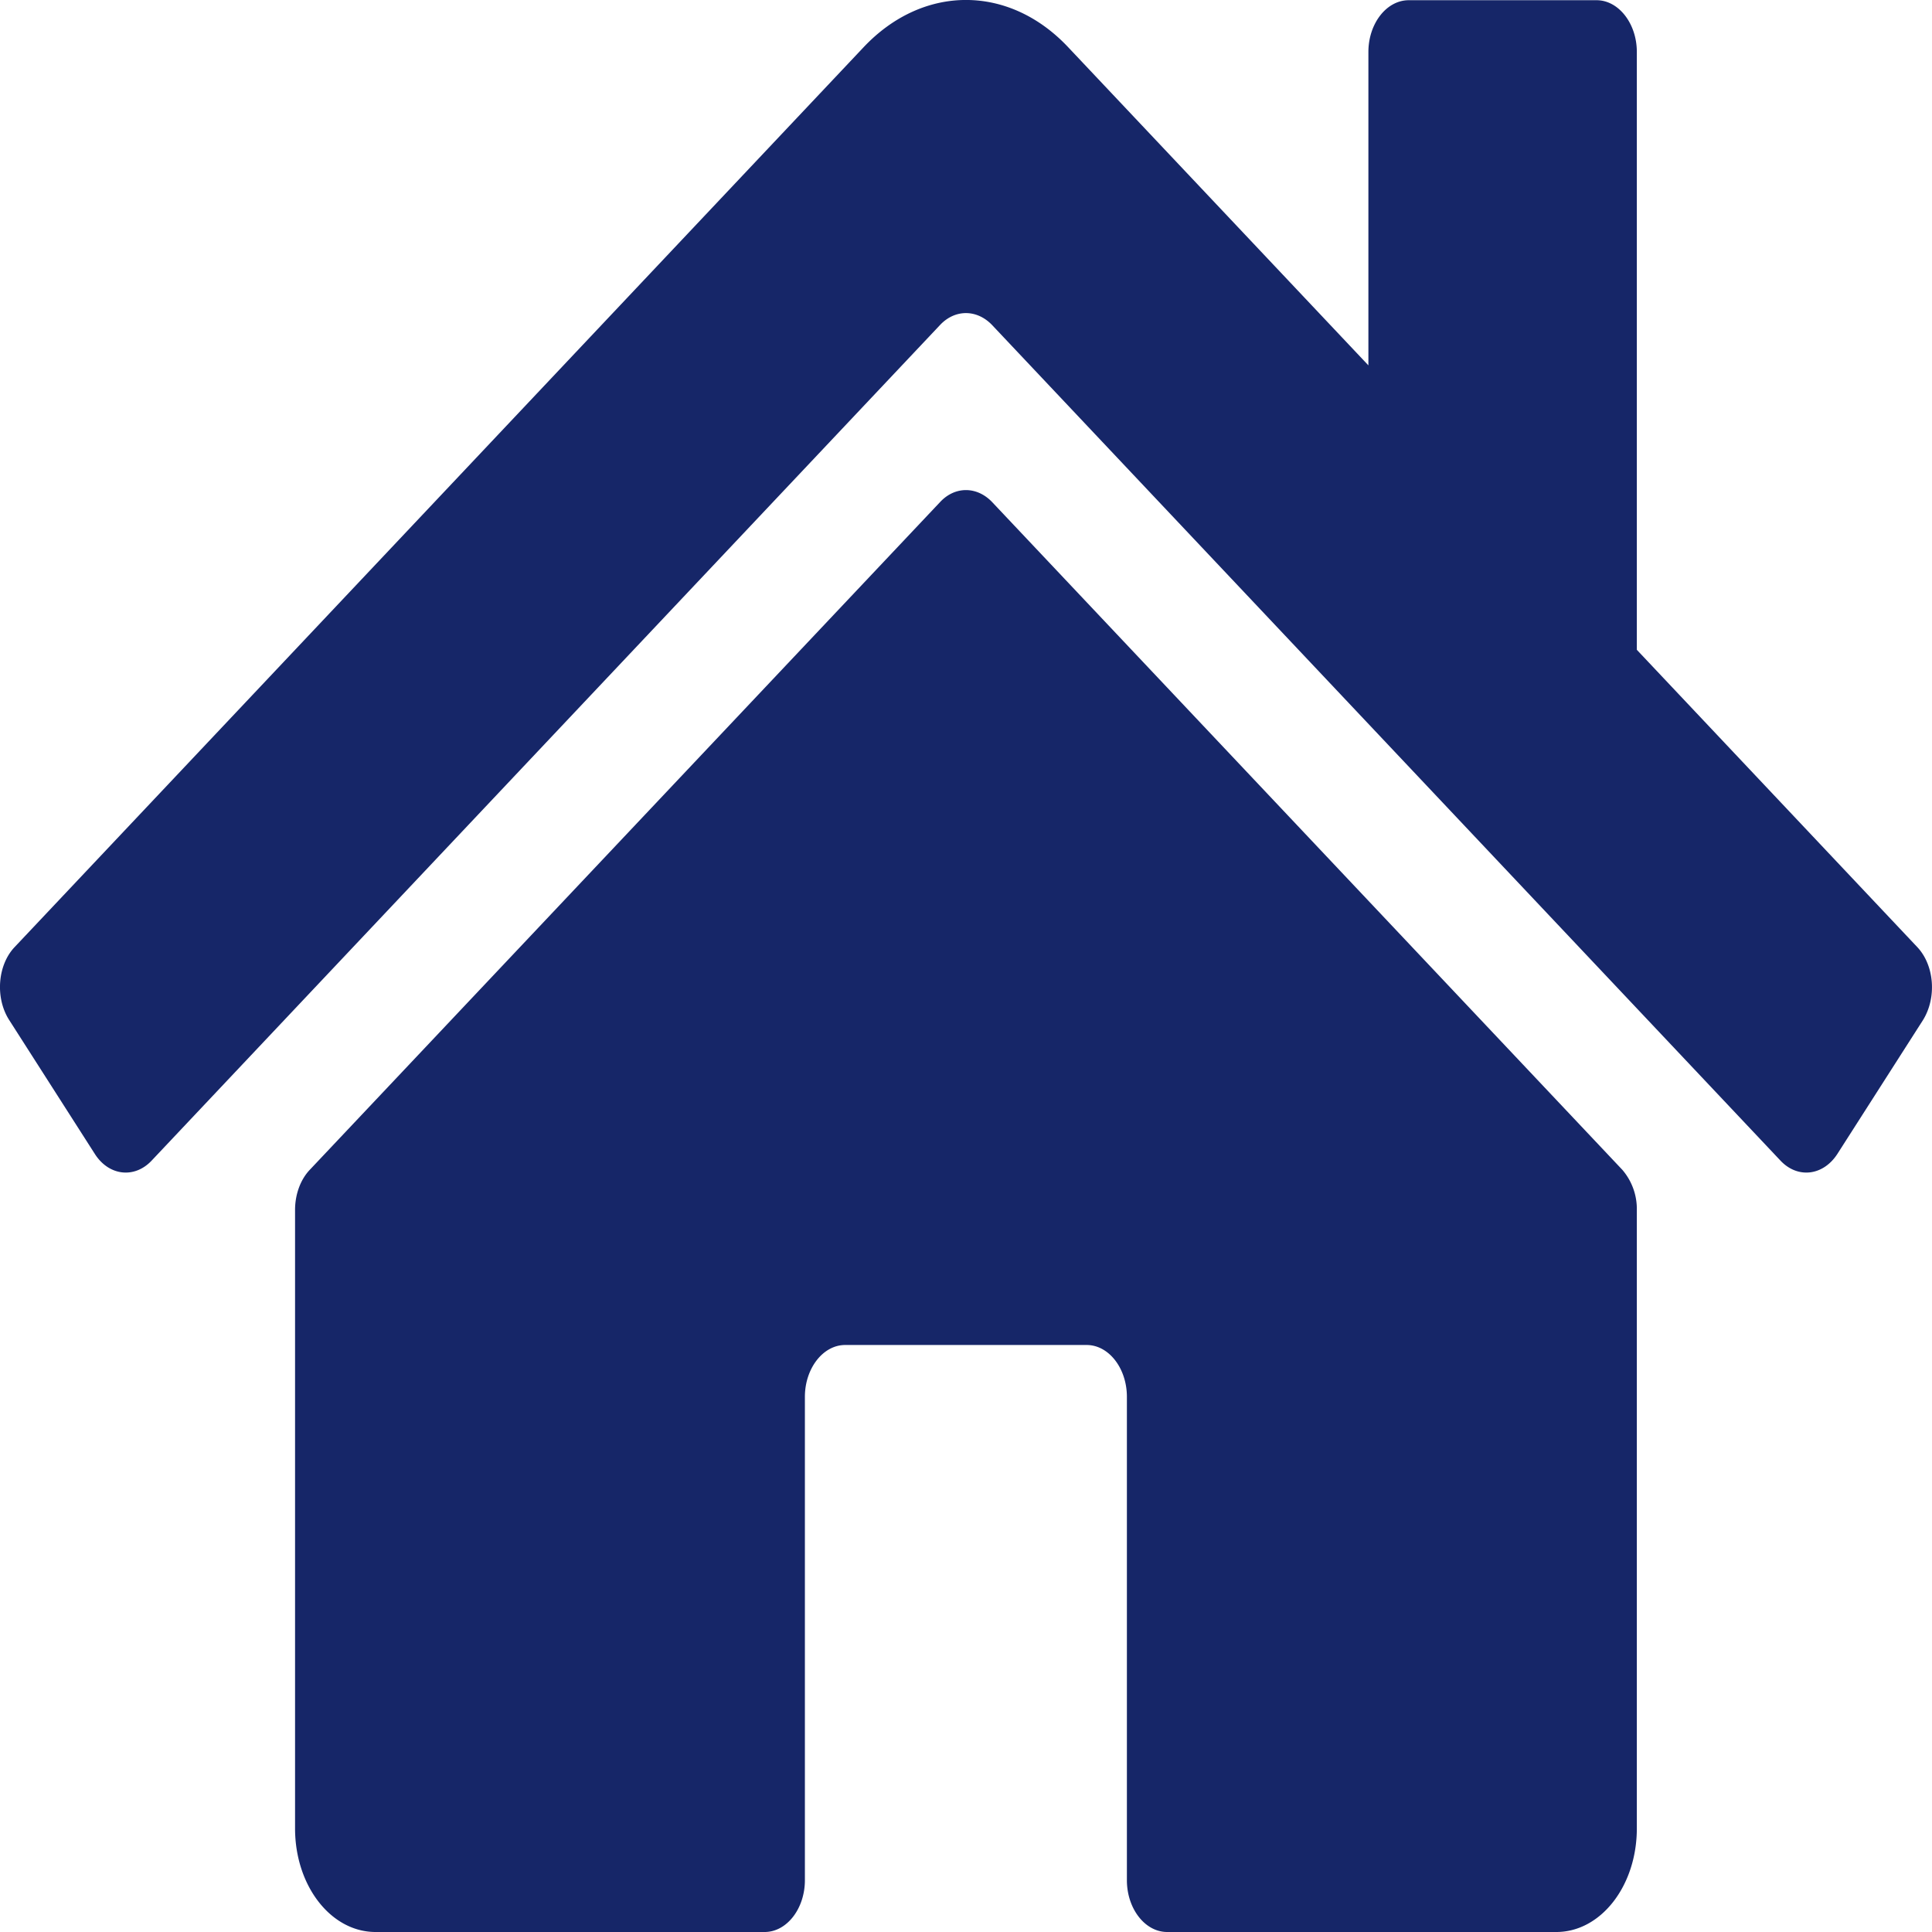 <svg width="18" height="18" fill="none" xmlns="http://www.w3.org/2000/svg"><path d="M15.25 11.273v5.762c0 .535-.335.965-.75.965h-3.626c-.206 0-.375-.217-.375-.483v-4.503c0-.265-.168-.483-.375-.483h-2.25c-.206 0-.375.218-.375.483v4.503c0 .266-.169.483-.375.483H3.499c-.416 0-.75-.43-.75-.965v-5.762c0-.145.05-.282.137-.374l5.876-6.225c.137-.144.337-.144.478 0l5.875 6.225a.56.56 0 01.135.374zm2.613-2.449l-2.613-2.77V.484c0-.265-.17-.482-.375-.482h-1.75c-.207 0-.376.217-.376.483v2.919L9.952.44C9.4-.147 8.6-.147 8.046.44L.136 8.824c-.16.169-.182.475-.05.68l.797 1.246c.13.205.368.233.528.065l7.35-7.79c.138-.144.338-.144.479 0l7.35 7.79c.16.168.397.14.529-.065l.797-1.246c.13-.21.106-.511-.053-.68z" fill="#162668"/></svg>